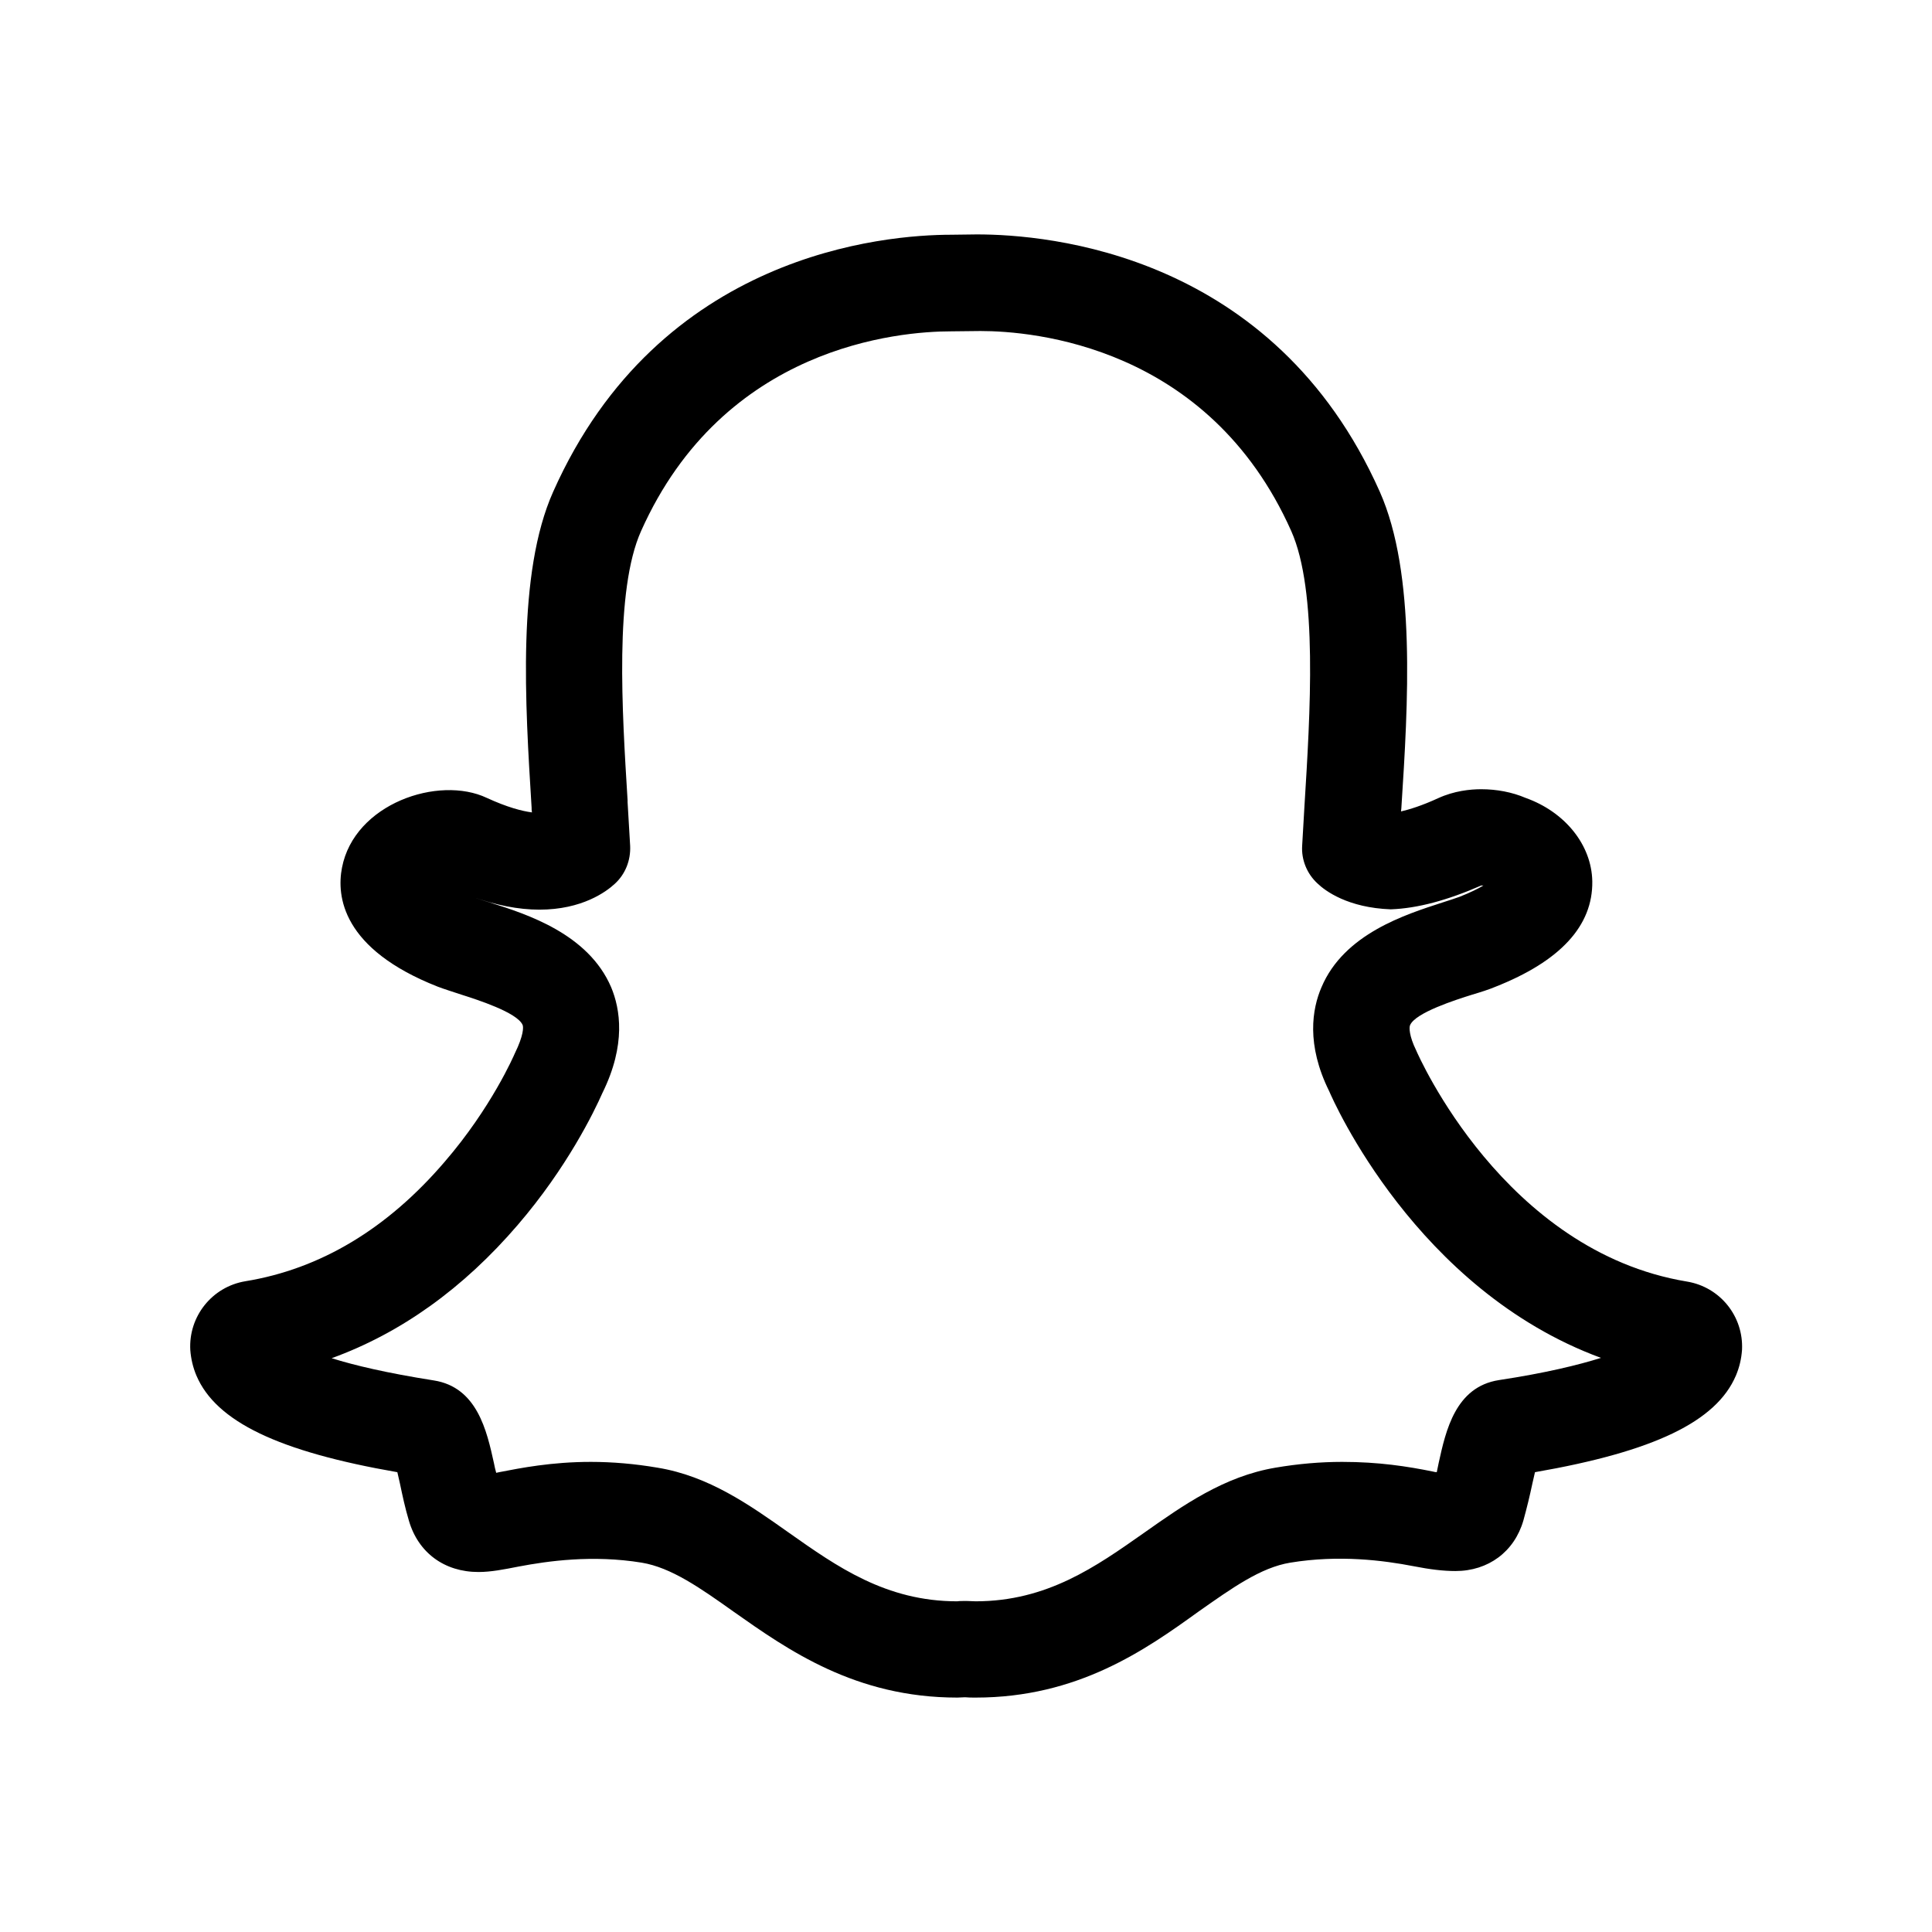 <?xml version="1.0" encoding="utf-8"?>
<!-- Generator: Adobe Illustrator 22.1.0, SVG Export Plug-In . SVG Version: 6.00 Build 0)  -->
<svg version="1.1" id="Layer_1" xmlns="http://www.w3.org/2000/svg" xmlns:xlink="http://www.w3.org/1999/xlink" x="0px" y="0px"
	 viewBox="0 0 600 600" style="enable-background:new 0 0 600 600;" xml:space="preserve">
<path d="M303,527.2c-1.2,0-2.3,0-3.3-0.1c-0.8,0-1.6,0.1-2.4,0.1c-31.7,0-52.6-14.8-69.5-26.7c-10.4-7.4-19.4-13.7-28.5-15.2
	c-15.3-2.5-29.2-0.5-38.2,1.2c-4.6,0.9-8.6,1.7-12.5,1.7c-10.6,0-18.7-6-21.6-15.9c-1.2-4-2-7.8-2.8-11.6c-0.2-0.8-0.5-2.1-0.8-3.5
	c-36.9-6.4-56.3-15.7-62.4-30c-1.1-2.6-1.7-5.3-1.9-7.9c-0.6-10.5,6.8-19.7,17.1-21.4c23.3-3.8,44.1-16.3,61.9-37.1
	c14.5-16.8,21.5-33,21.8-33.7c2.7-5.5,2.7-8.1,2.4-8.8c-1.7-3.9-14.3-7.9-19-9.4c-2.7-0.9-5.3-1.7-7.4-2.5
	c-29.7-11.7-31.4-28.1-29.7-36.9c3.8-19.9,30-28.8,45-21.7c6.3,2.9,10.9,4.1,14,4.5l-0.1-0.9c0-0.2,0-0.4,0-0.5
	c-2-32.5-4.6-72.9,6.7-98.2c33-74.1,103-79.8,123.7-79.8l7.9-0.1l0,0c22,0,92.1,5.8,125.1,79.9c11.3,25.4,8.8,65.8,6.7,98.3l-0.1,1
	c2.6-0.6,6.5-1.8,11.5-4.1s10-2.8,13.4-2.8c4.8,0,9.6,0.9,13.8,2.7c12.1,4.3,20.5,14.5,20.7,25.9c0.2,13.8-9.9,24.8-30.2,32.8
	c-1.9,0.8-4.4,1.6-7.1,2.4c-5.1,1.6-17.7,5.6-19.3,9.5c-0.3,0.7-0.3,3.3,1.9,7.8c0.7,1.6,27.3,62.4,84.1,71.8
	c10.3,1.7,17.6,10.8,17.1,21.2c-0.2,2.8-0.8,5.4-1.9,8c-6.1,14.3-25.5,23.6-62.4,30c-0.3,1.4-0.6,2.7-0.8,3.5
	c-0.8,3.8-1.7,7.5-2.8,11.5c-2.8,9.7-10.9,15.7-21.1,15.7c-3.8,0-7.9-0.5-13-1.5c-9.3-1.8-23.1-3.6-38.3-1.1
	c-9.2,1.5-18.1,7.9-28.5,15.2C355.7,512.4,334.7,527.2,303,527.2z M299.8,497.2c0.2,0,0.4,0,0.5,0l2.7,0.1
	c22.2,0,37.4-10.8,52.2-21.2c12.2-8.6,24.9-17.6,40.9-20.3c7-1.2,14-1.8,20.7-1.8c11.4,0,20.3,1.4,28.2,3c0.4,0.1,0.8,0.2,1.2,0.2
	c0.2-1,0.4-1.9,0.6-2.9c2.2-10,5.2-23.6,18.7-25.7c14.5-2.2,24.7-4.7,31.7-6.9c-57.4-21.1-83.2-80-84.4-82.8
	c-7.2-14.5-5.3-25.6-2.4-32.3c7-16.6,26.1-22.6,37.5-26.3c2.2-0.7,4-1.3,5.4-1.8c3.3-1.3,5.7-2.5,7.4-3.5c-0.2,0-0.5,0-0.7,0
	c-10.5,4.6-19.8,7.1-28.1,7.4c-13.3-0.5-20.3-5.7-22.7-8c-3.3-3-5.1-7.4-4.8-11.8l0.7-12.1c1.8-29.1,4.2-67-4.1-85.6
	c-25.7-57.6-80.3-62.1-96.5-62.1l-9.1,0.1c-16.1,0-70.6,4.5-96.3,62c-8.3,18.5-5.9,56-4.2,83.6c0,0.2,0,0.4,0,0.6l0.8,13.6
	c0.2,4.5-1.5,8.8-4.8,11.8c-2.6,2.4-10.1,8-23.4,8c-6.5,0-13.6-1.4-21.1-4.1c0.1,0,0.2,0.1,0.4,0.1c1.5,0.6,3.4,1.2,5.4,1.8
	c11.4,3.6,30.5,9.7,37.6,26.3c2.8,6.7,4.7,17.8-2.7,32.8l0,0c-2.6,5.9-11,23.2-26.3,41c-16.9,19.7-36.3,33.6-57.8,41.4
	c7,2.2,17.1,4.6,31.7,6.9c13.5,2.1,16.5,15.7,18.7,25.7c0.2,1,0.4,2,0.7,3c0.3-0.1,0.6-0.1,0.9-0.2c6.7-1.3,16.3-3.2,28.5-3.2
	c6.7,0,13.7,0.6,20.7,1.8c15.9,2.6,28.5,11.5,40.8,20.2c14.9,10.5,30.1,21.3,52.3,21.3C297.8,497.2,299,497.2,299.8,497.2z
	 M444.6,463.7L444.6,463.7L444.6,463.7z M470.2,458.3L470.2,458.3L470.2,458.3z"/>
</svg>
